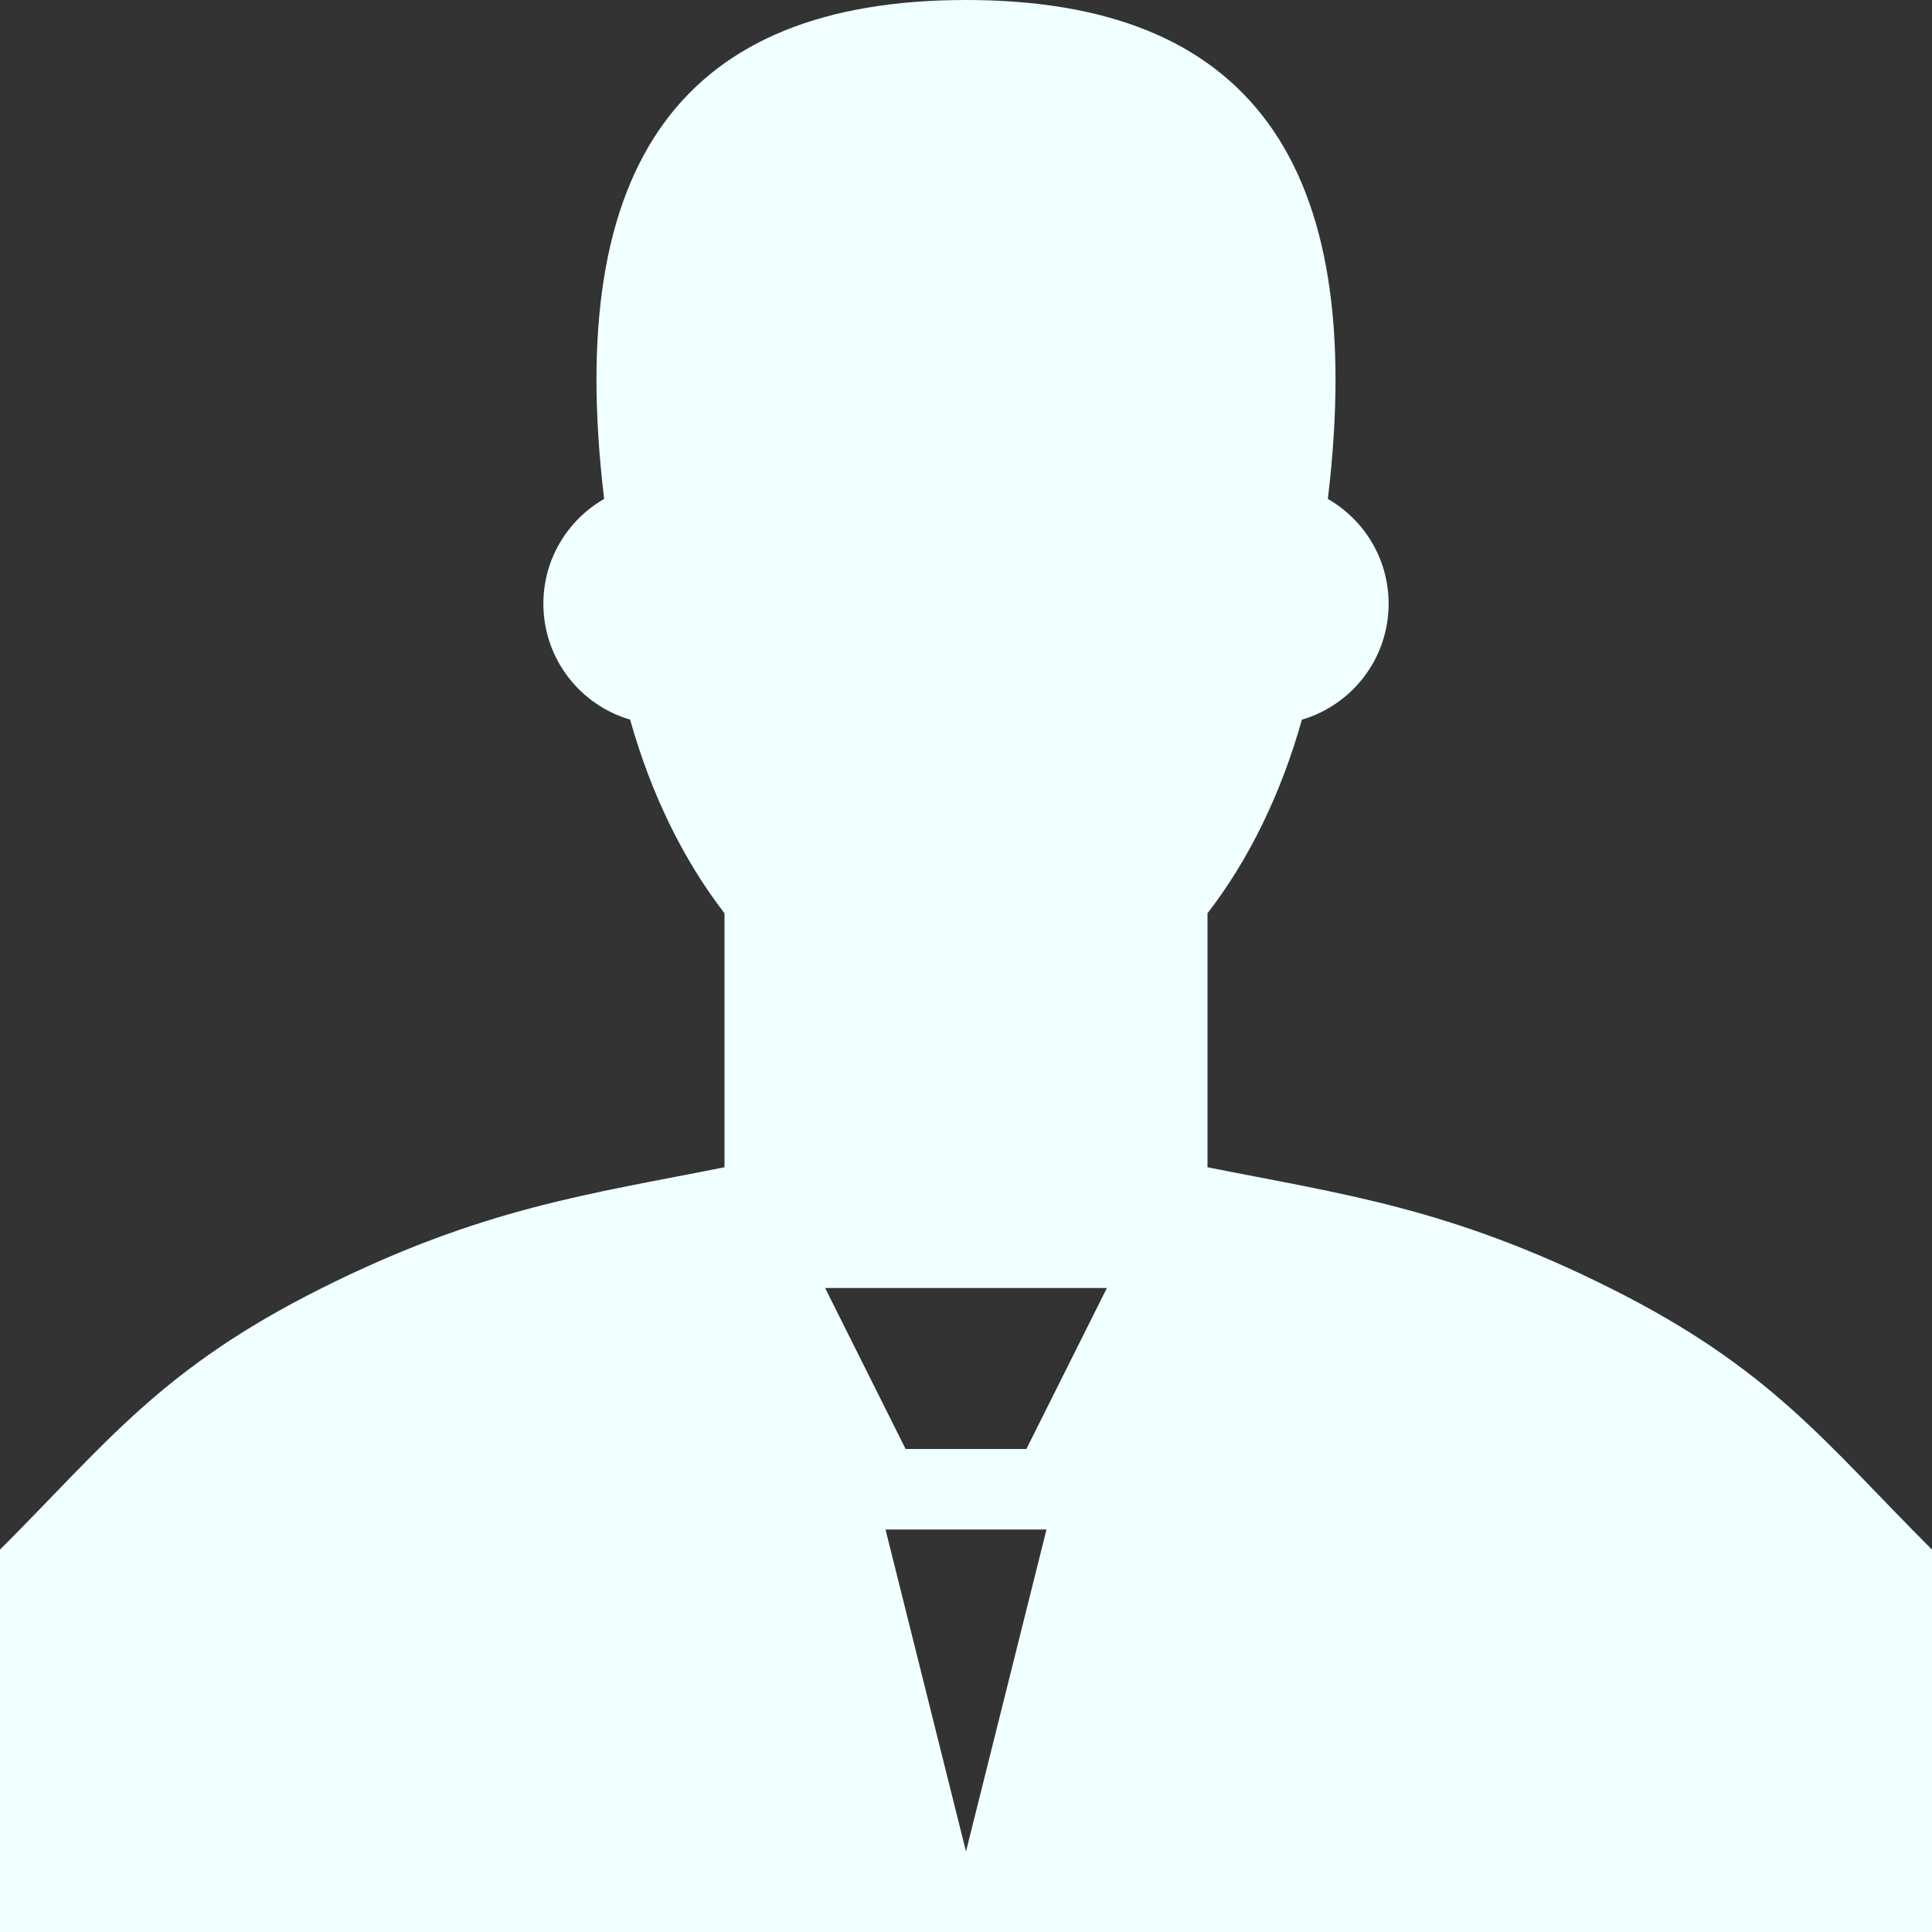 <?xml version="1.0" encoding="UTF-8" standalone="no"?>
<svg xmlns:rdf="http://www.w3.org/1999/02/22-rdf-syntax-ns#" xmlns="http://www.w3.org/2000/svg" xml:space="preserve" height="48" width="48" version="1.1" enable-background="new 0 0 76.00 76.00" xmlns:cc="http://creativecommons.org/ns#" xmlns:dc="http://purl.org/dc/elements/1.1/" viewBox="0 0 48 48"><rect x="0" y="0" width="48" height="48" fill="#333333" stroke="none"/><path stroke-linejoin="round" d="m24 0c7 0 10 4 8.99 12.396 0.902 0.517 1.51 1.49 1.51 2.604 0 1.364-0.91 2.515-2.155 2.88-0.52 1.855-1.329 3.497-2.345 4.81v6.31c3.333 0.667 6 1 10 3 4 2 5.333 3.833 8 6.5v9.5h-48v-9.5c2.667-2.667 4-4.5 8-6.5 4-2 6.667-2.333 10-3v-6.31c-1.016-1.314-1.824-2.956-2.345-4.811-1.245-0.364-2.155-1.515-2.155-2.879 0-1.114 0.608-2.087 1.51-2.604-1.01-8.396 1.99-12.396 8.99-12.396zm-3.5 32 2 4h3l2-4h-7zm1.5 6l2 8 2-8h-4z" stroke-width=".2" fill="#f0ffff"/></svg>
